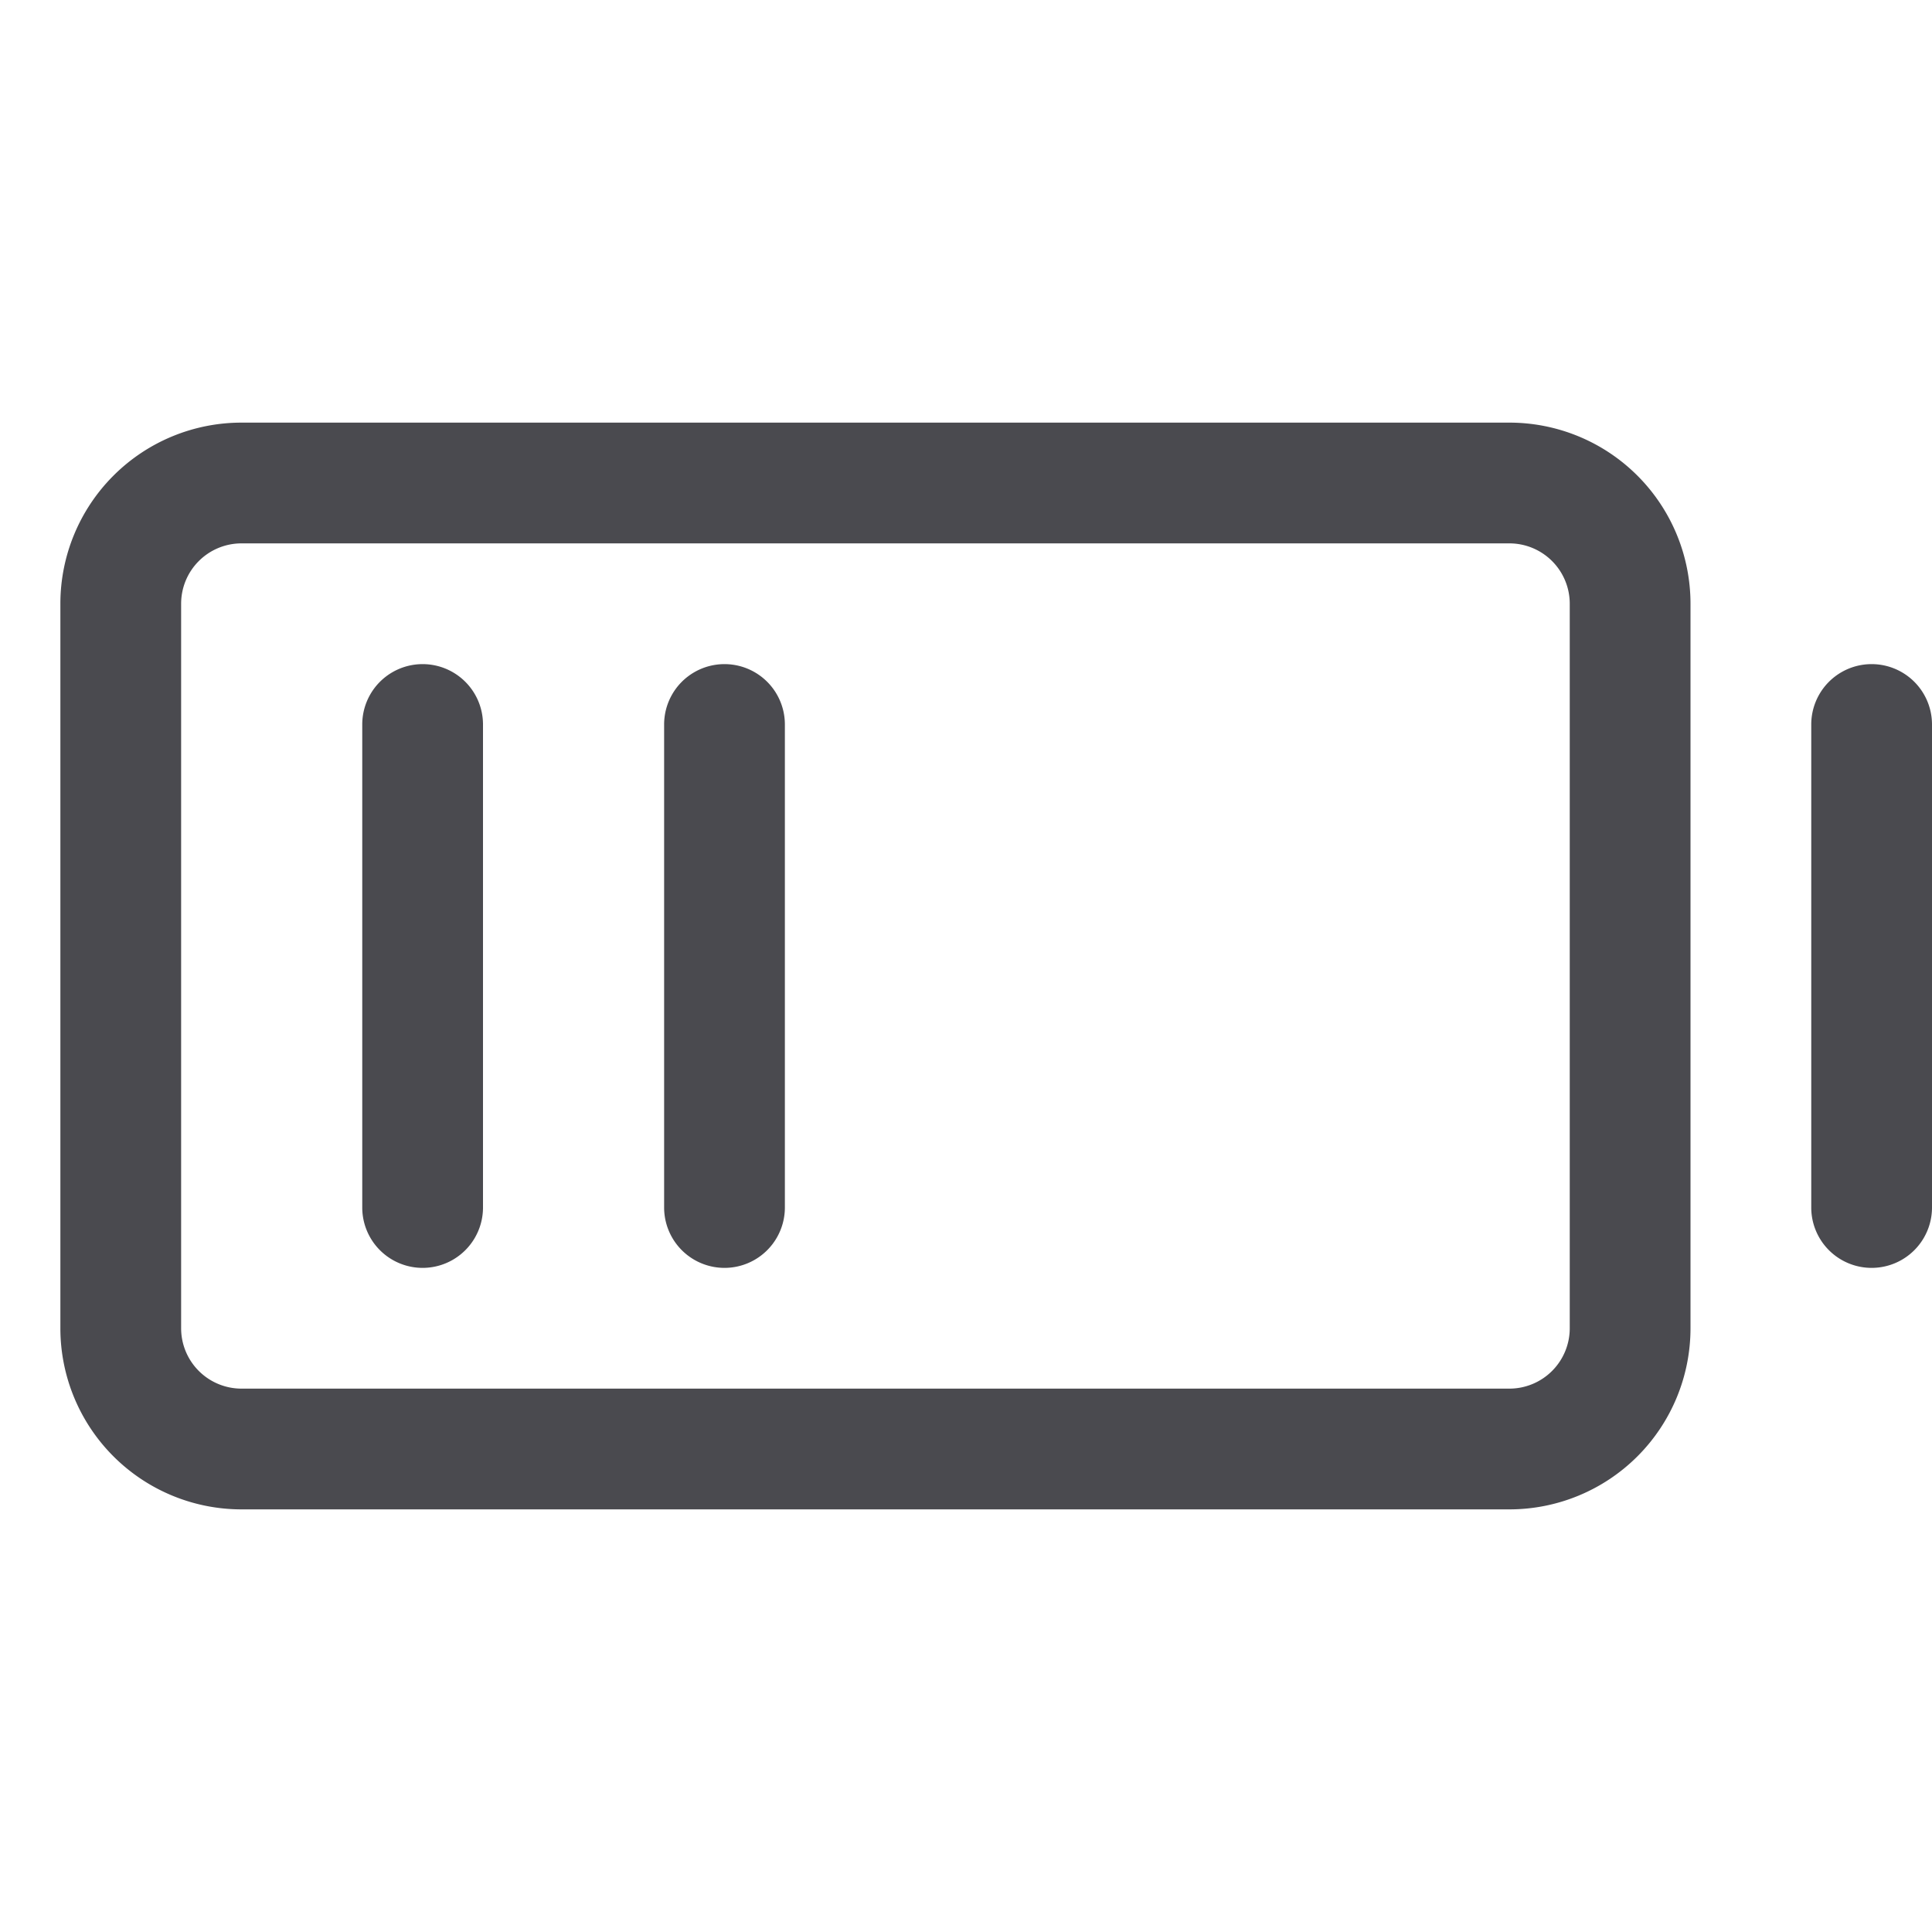 <svg xmlns="http://www.w3.org/2000/svg" width="32" height="32" fill="none" viewBox="0 0 32 32">
  <path fill="#4A4A4F" d="M25 7H4a3 3 0 0 0-3 3v12a3 3 0 0 0 3 3h21a3 3 0 0 0 3-3V10a3 3 0 0 0-3-3Zm1 15a1 1 0 0 1-1 1H4a1 1 0 0 1-1-1V10a1 1 0 0 1 1-1h21a1 1 0 0 1 1 1v12ZM13 12v8a1 1 0 0 1-2 0v-8a1 1 0 0 1 2 0Zm-5 0v8a1 1 0 1 1-2 0v-8a1 1 0 1 1 2 0Zm24 0v8a1 1 0 0 1-2 0v-8a1 1 0 0 1 2 0Z"/>
</svg>

